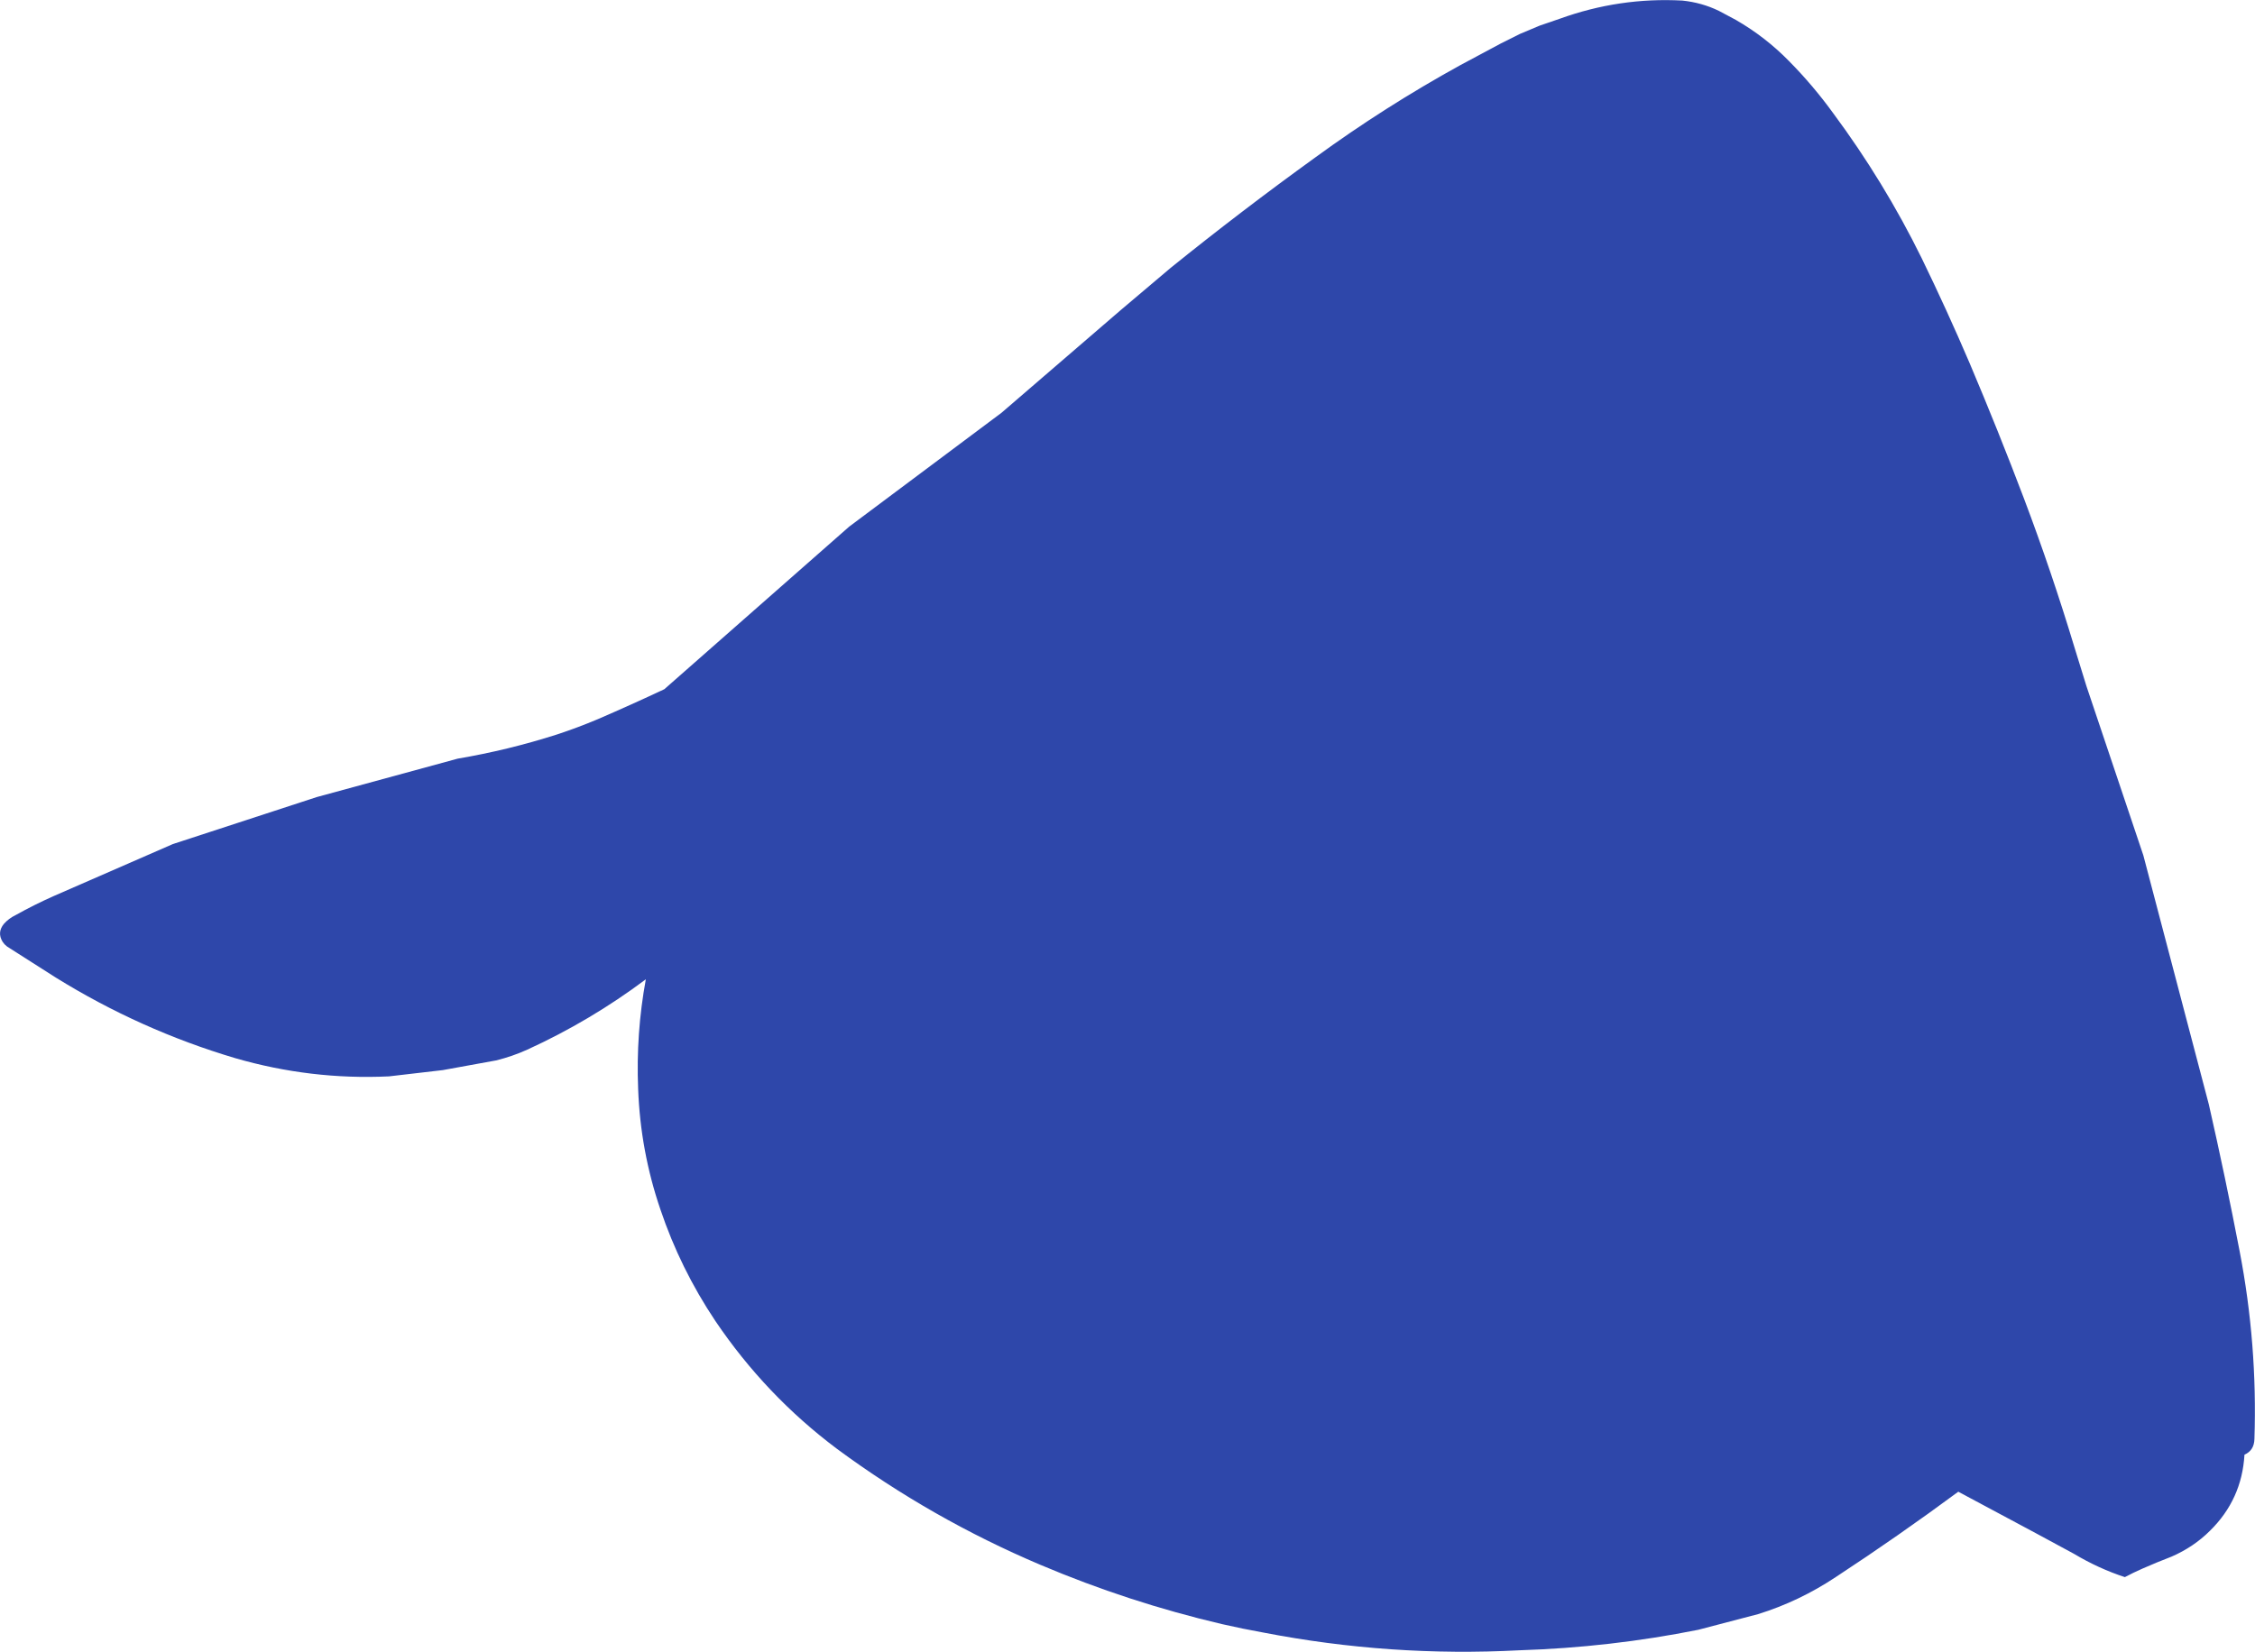 <?xml version="1.0" encoding="UTF-8" standalone="no"?>
<svg xmlns:ffdec="https://www.free-decompiler.com/flash" xmlns:xlink="http://www.w3.org/1999/xlink" ffdec:objectType="shape" height="290.1px" width="395.95px" xmlns="http://www.w3.org/2000/svg">
  <g transform="matrix(1.0, 0.0, 0.0, 1.0, 226.6, 144.75)">
    <path d="M110.8 -99.45 Q115.25 -90.3 119.25 -80.95 124.25 -69.15 128.8 -57.15 133.65 -44.3 137.65 -31.05 L139.75 -24.25 149.75 5.5 161.25 49.25 Q164.15 62.0 166.65 75.0 169.8 91.35 169.25 108.0 169.2 110.0 167.5 110.75 167.05 118.6 161.45 124.1 158.6 126.95 154.7 128.65 152.1 129.65 149.6 130.75 148.0 131.45 146.5 132.25 141.9 130.75 137.55 128.15 L130.8 124.5 117.25 117.25 Q106.7 125.05 95.8 132.2 89.35 136.5 82.1 138.75 L71.6 141.5 Q56.1 144.6 40.2 145.1 17.55 146.3 -4.7 142.0 L-8.35 141.3 -12.05 140.5 Q-28.45 136.65 -43.9 130.1 -63.0 122.0 -79.6 109.75 -92.15 100.35 -101.0 87.25 -107.15 78.05 -110.65 67.65 -114.15 57.4 -114.55 46.5 -114.95 36.75 -113.2 27.25 -122.95 34.55 -134.0 39.6 -136.65 40.8 -139.5 41.5 L-148.85 43.2 -158.3 44.3 Q-172.0 44.95 -185.3 41.1 -201.95 36.15 -216.8 26.95 L-225.35 21.5 -225.8 21.1 -226.15 20.65 Q-227.15 19.0 -225.9 17.5 -225.05 16.55 -223.9 16.0 -220.6 14.15 -217.1 12.6 L-196.25 3.5 -171.0 -4.75 -146.25 -11.5 Q-137.4 -13.0 -128.8 -15.75 -125.15 -16.95 -121.6 -18.45 -115.7 -21.0 -109.95 -23.7 L-77.5 -52.25 -50.75 -72.25 -29.8 -90.3 -21.05 -97.7 Q-8.6 -107.75 4.35 -117.1 16.55 -126.0 29.8 -133.3 L36.9 -137.1 40.3 -138.8 43.75 -140.25 47.25 -141.45 Q57.75 -145.25 68.8 -144.65 72.2 -144.3 75.2 -142.85 L78.2 -141.25 Q83.4 -138.25 87.55 -134.0 91.75 -129.75 95.3 -124.85 104.2 -112.85 110.8 -99.45" fill="#2e47aa" fill-rule="evenodd" stroke="none"/>
  </g>
</svg>
